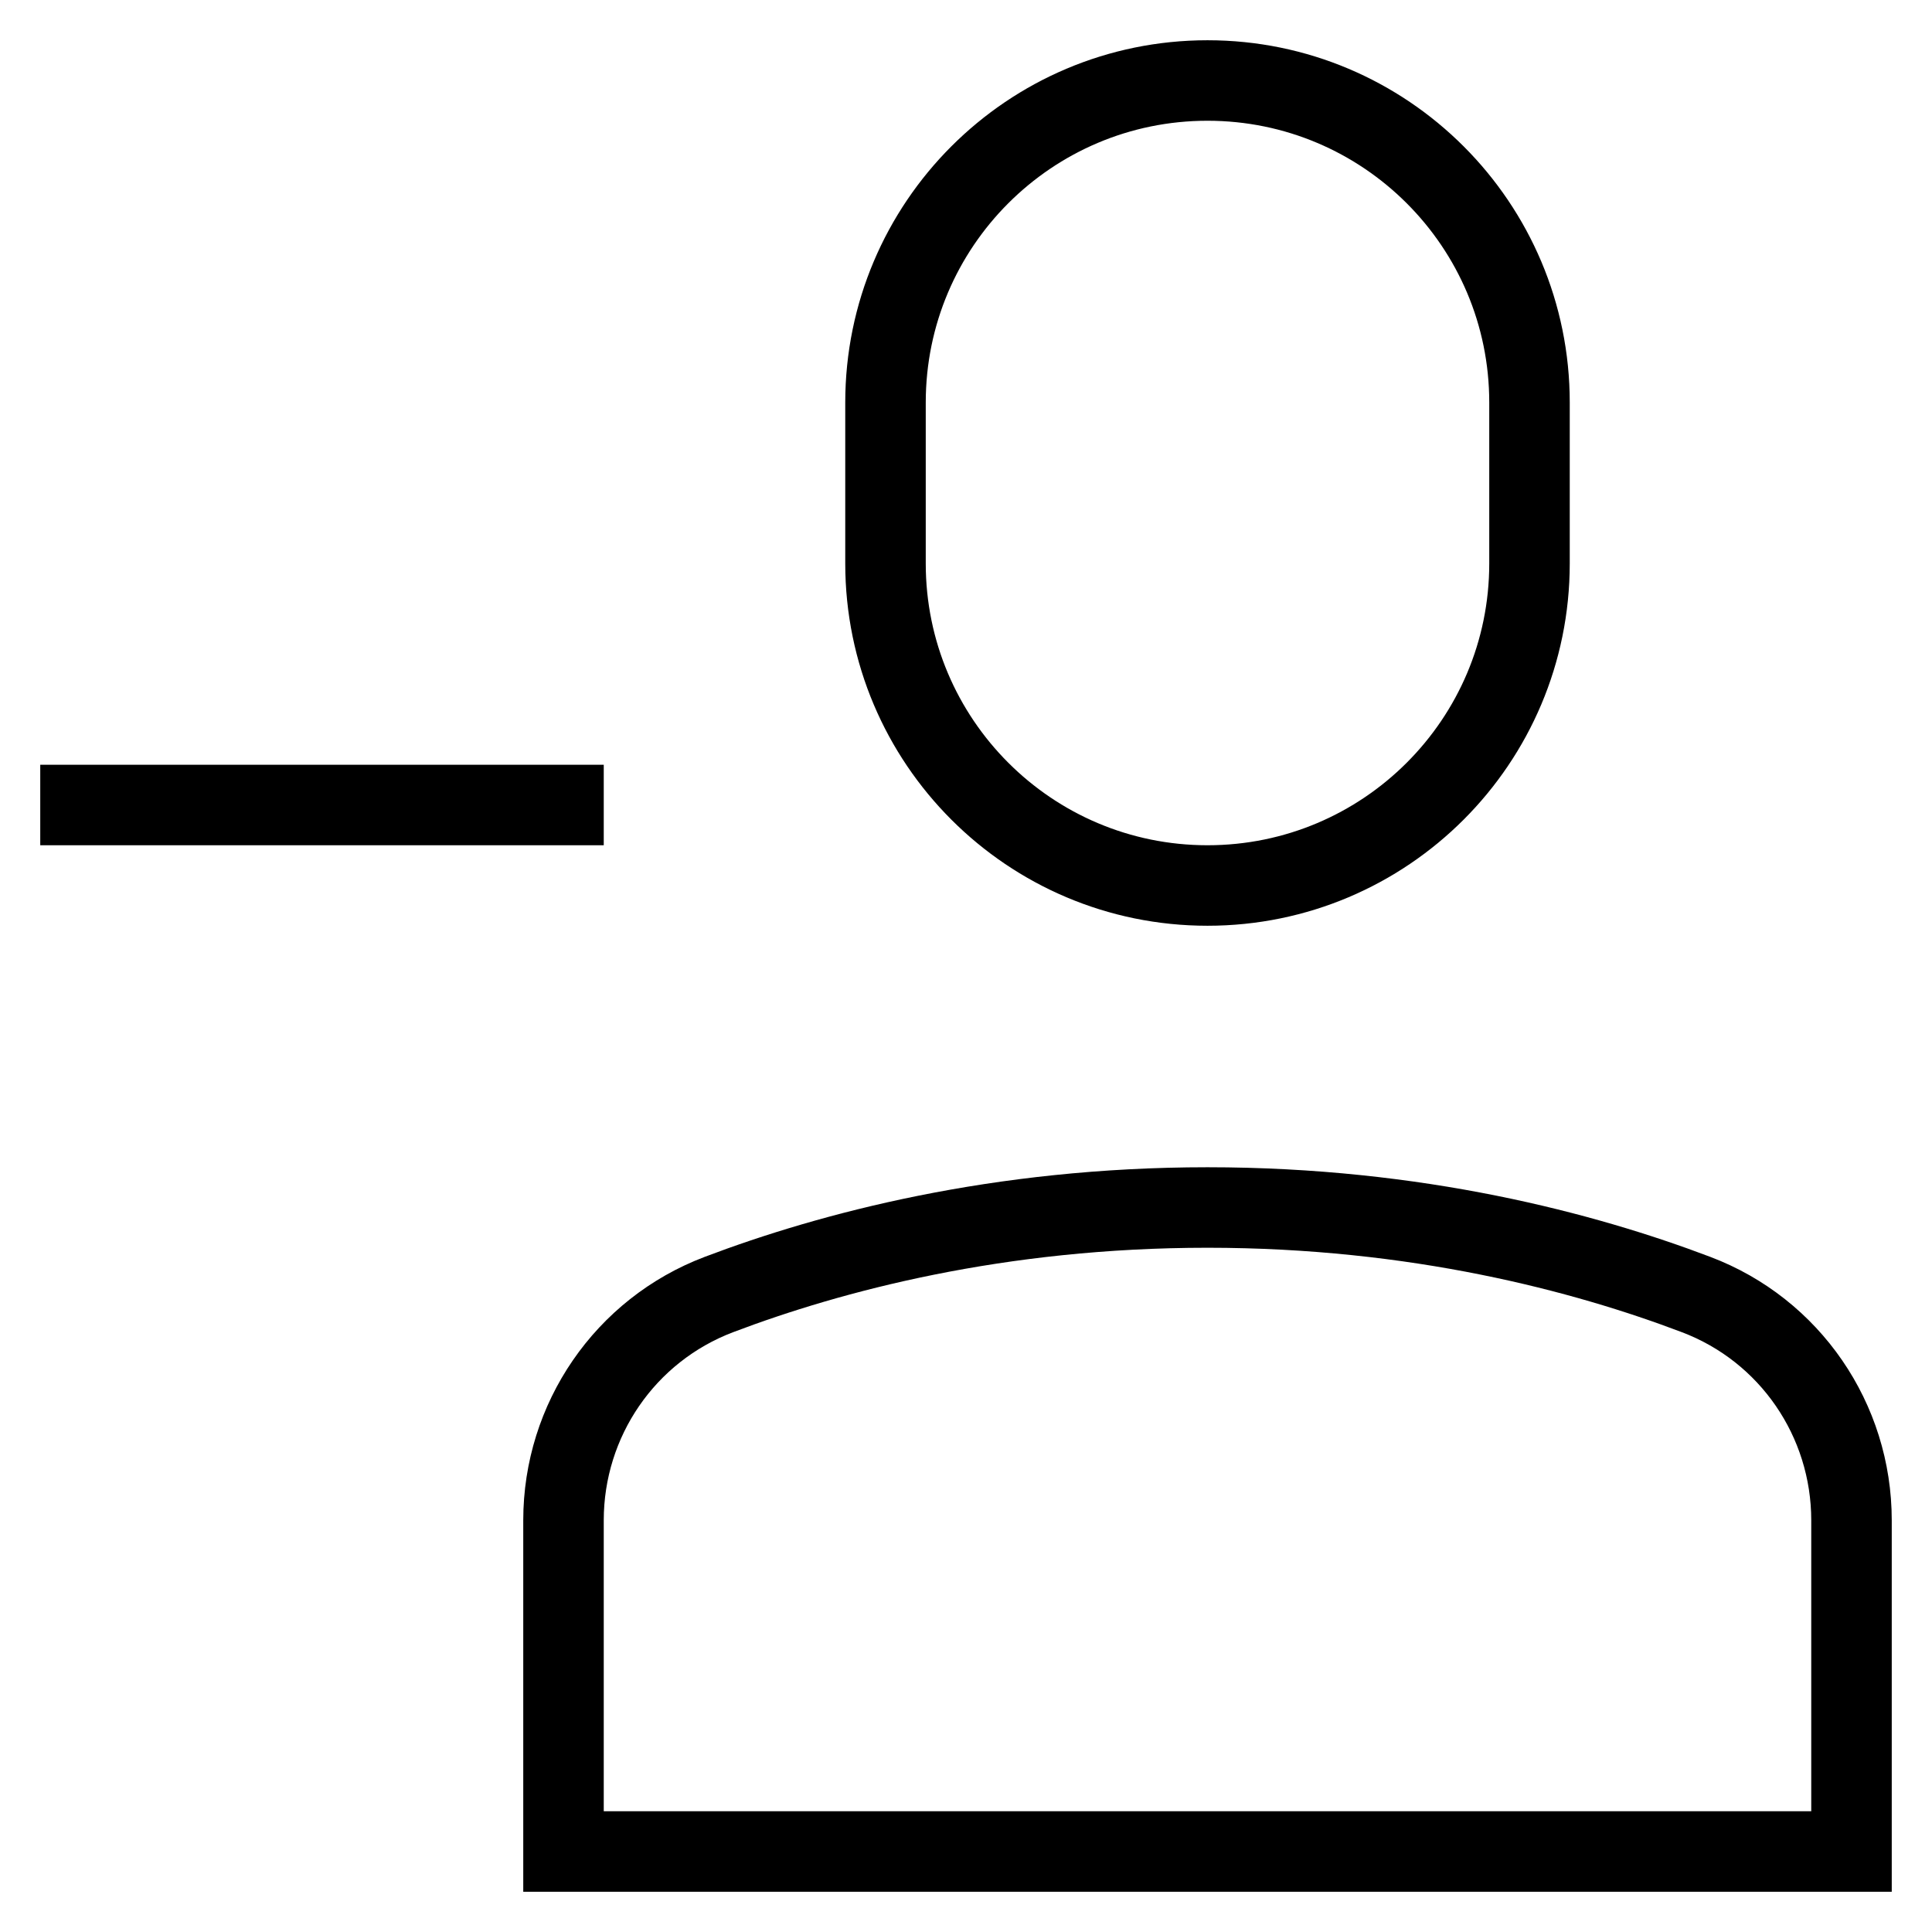 <svg id="nc_icon" version="1.1" xmlns="http://www.w3.org/2000/svg" xmlns:xlink="http://www.w3.org/1999/xlink" x="0px" y="0px" viewBox="0 0 24 24" xml:space="preserve" ><g transform="translate(0, 0)" class="nc-icon-wrapper" fill="none"><path fill="none" stroke="currentColor" vector-effect="non-scaling-stroke" stroke-linecap="square" stroke-miterlimit="10" d="M15,11L15,11 c-2.209,0-4-1.791-4-4V5c0-2.209,1.791-4,4-4h0c2.209,0,4,1.791,4,4v2C19,9.209,17.209,11,15,11z" stroke-linejoin="miter"></path> <line data-color="color-2" fill="none" stroke="currentColor" vector-effect="non-scaling-stroke" stroke-linecap="square" stroke-miterlimit="10" x1="1" y1="10" x2="7" y2="10" stroke-linejoin="miter"></line> <path fill="none" stroke="currentColor" vector-effect="non-scaling-stroke" stroke-linecap="square" stroke-miterlimit="10" d="M23,23H7v-4.114 c0-1.247,0.765-2.363,1.931-2.805C10.318,15.555,12.399,15,15,15s4.682,0.555,6.069,1.081C22.235,16.522,23,17.639,23,18.886V23z" stroke-linejoin="miter"></path></g></svg>